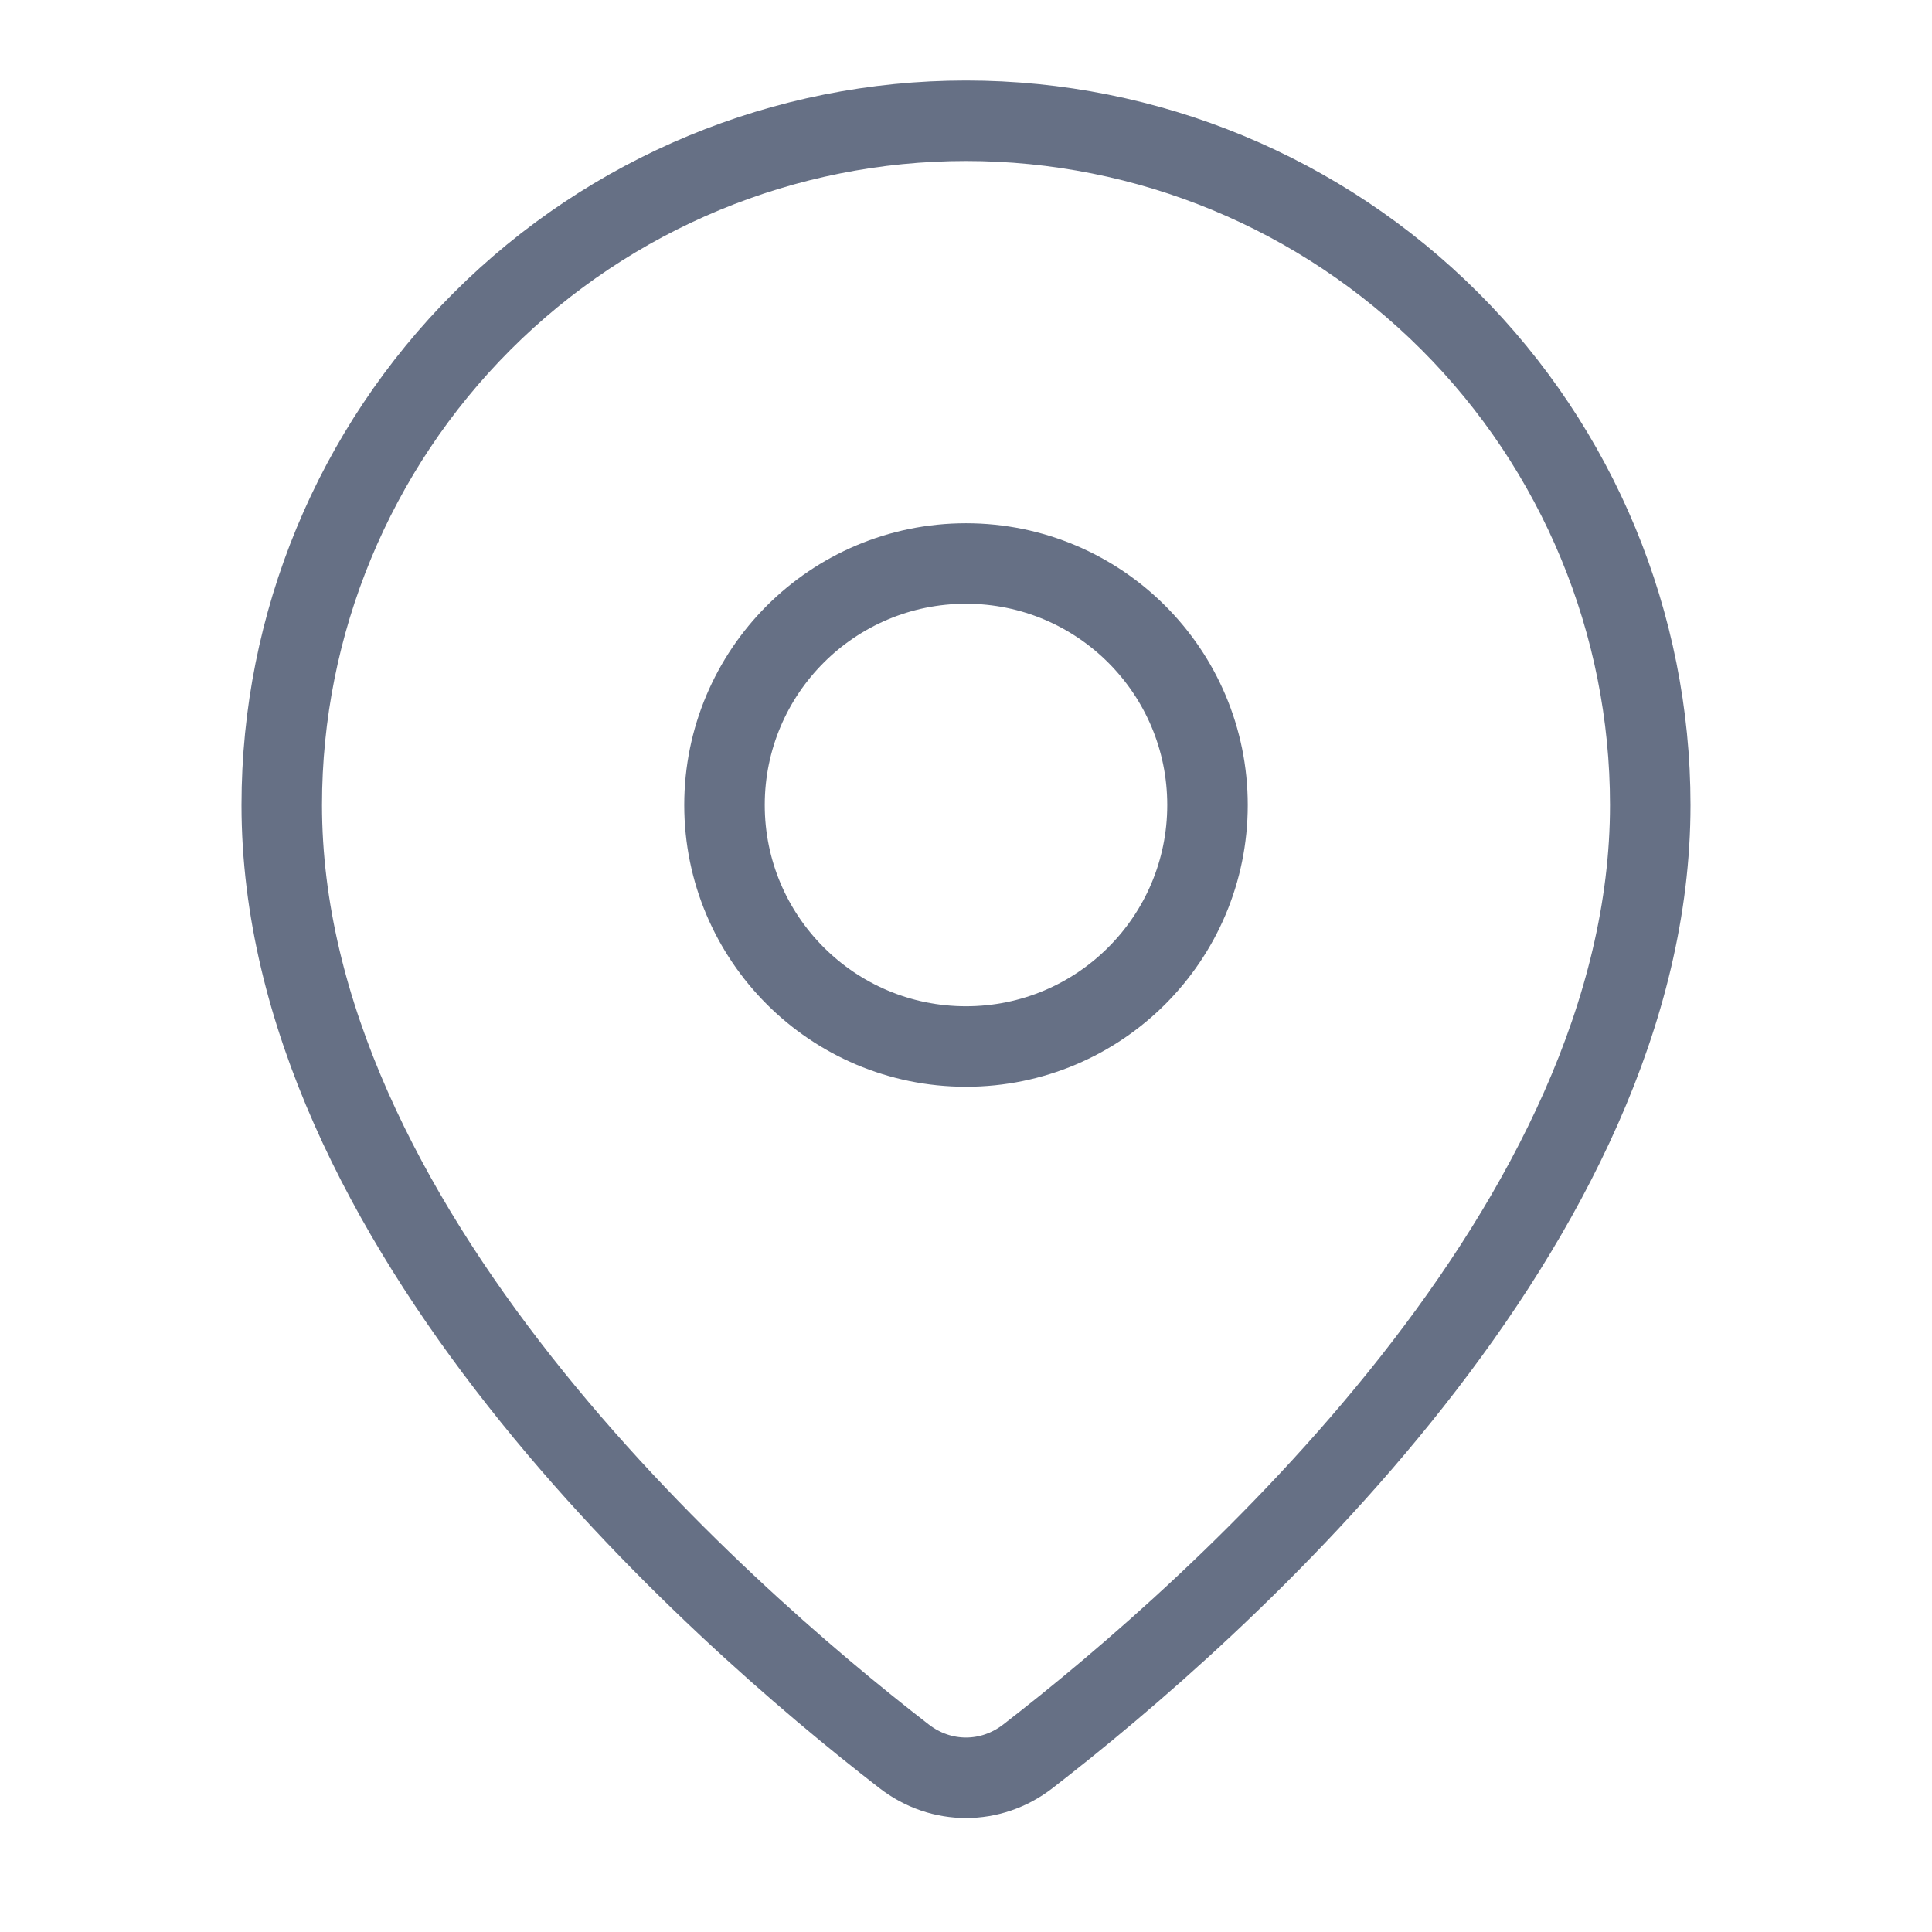 <svg xmlns="http://www.w3.org/2000/svg" width="24" height="24" viewBox="0 0 24 24" fill="none">
  <path d="M20.5 10C20.5 12.582 19.194 15.065 17.54 17.164C15.892 19.255 13.946 20.907 12.768 21.818C12.31 22.173 11.69 22.173 11.232 21.818C10.054 20.907 8.108 19.255 6.46 17.164C4.806 15.065 3.5 12.582 3.5 10C3.5 7.746 4.396 5.584 5.99 3.99C7.584 2.396 9.746 1.5 12 1.5C14.254 1.5 16.416 2.396 18.01 3.99C19.605 5.584 20.5 7.746 20.5 10Z" stroke="#667085" stroke-linecap="round" stroke-linejoin="round"/>
  <path d="M12 13C13.657 13 15 11.657 15 10C15 8.343 13.657 7 12 7C10.343 7 9 8.343 9 10C9 11.657 10.343 13 12 13Z" stroke="#667085" stroke-linecap="round" stroke-linejoin="round"/>
</svg>